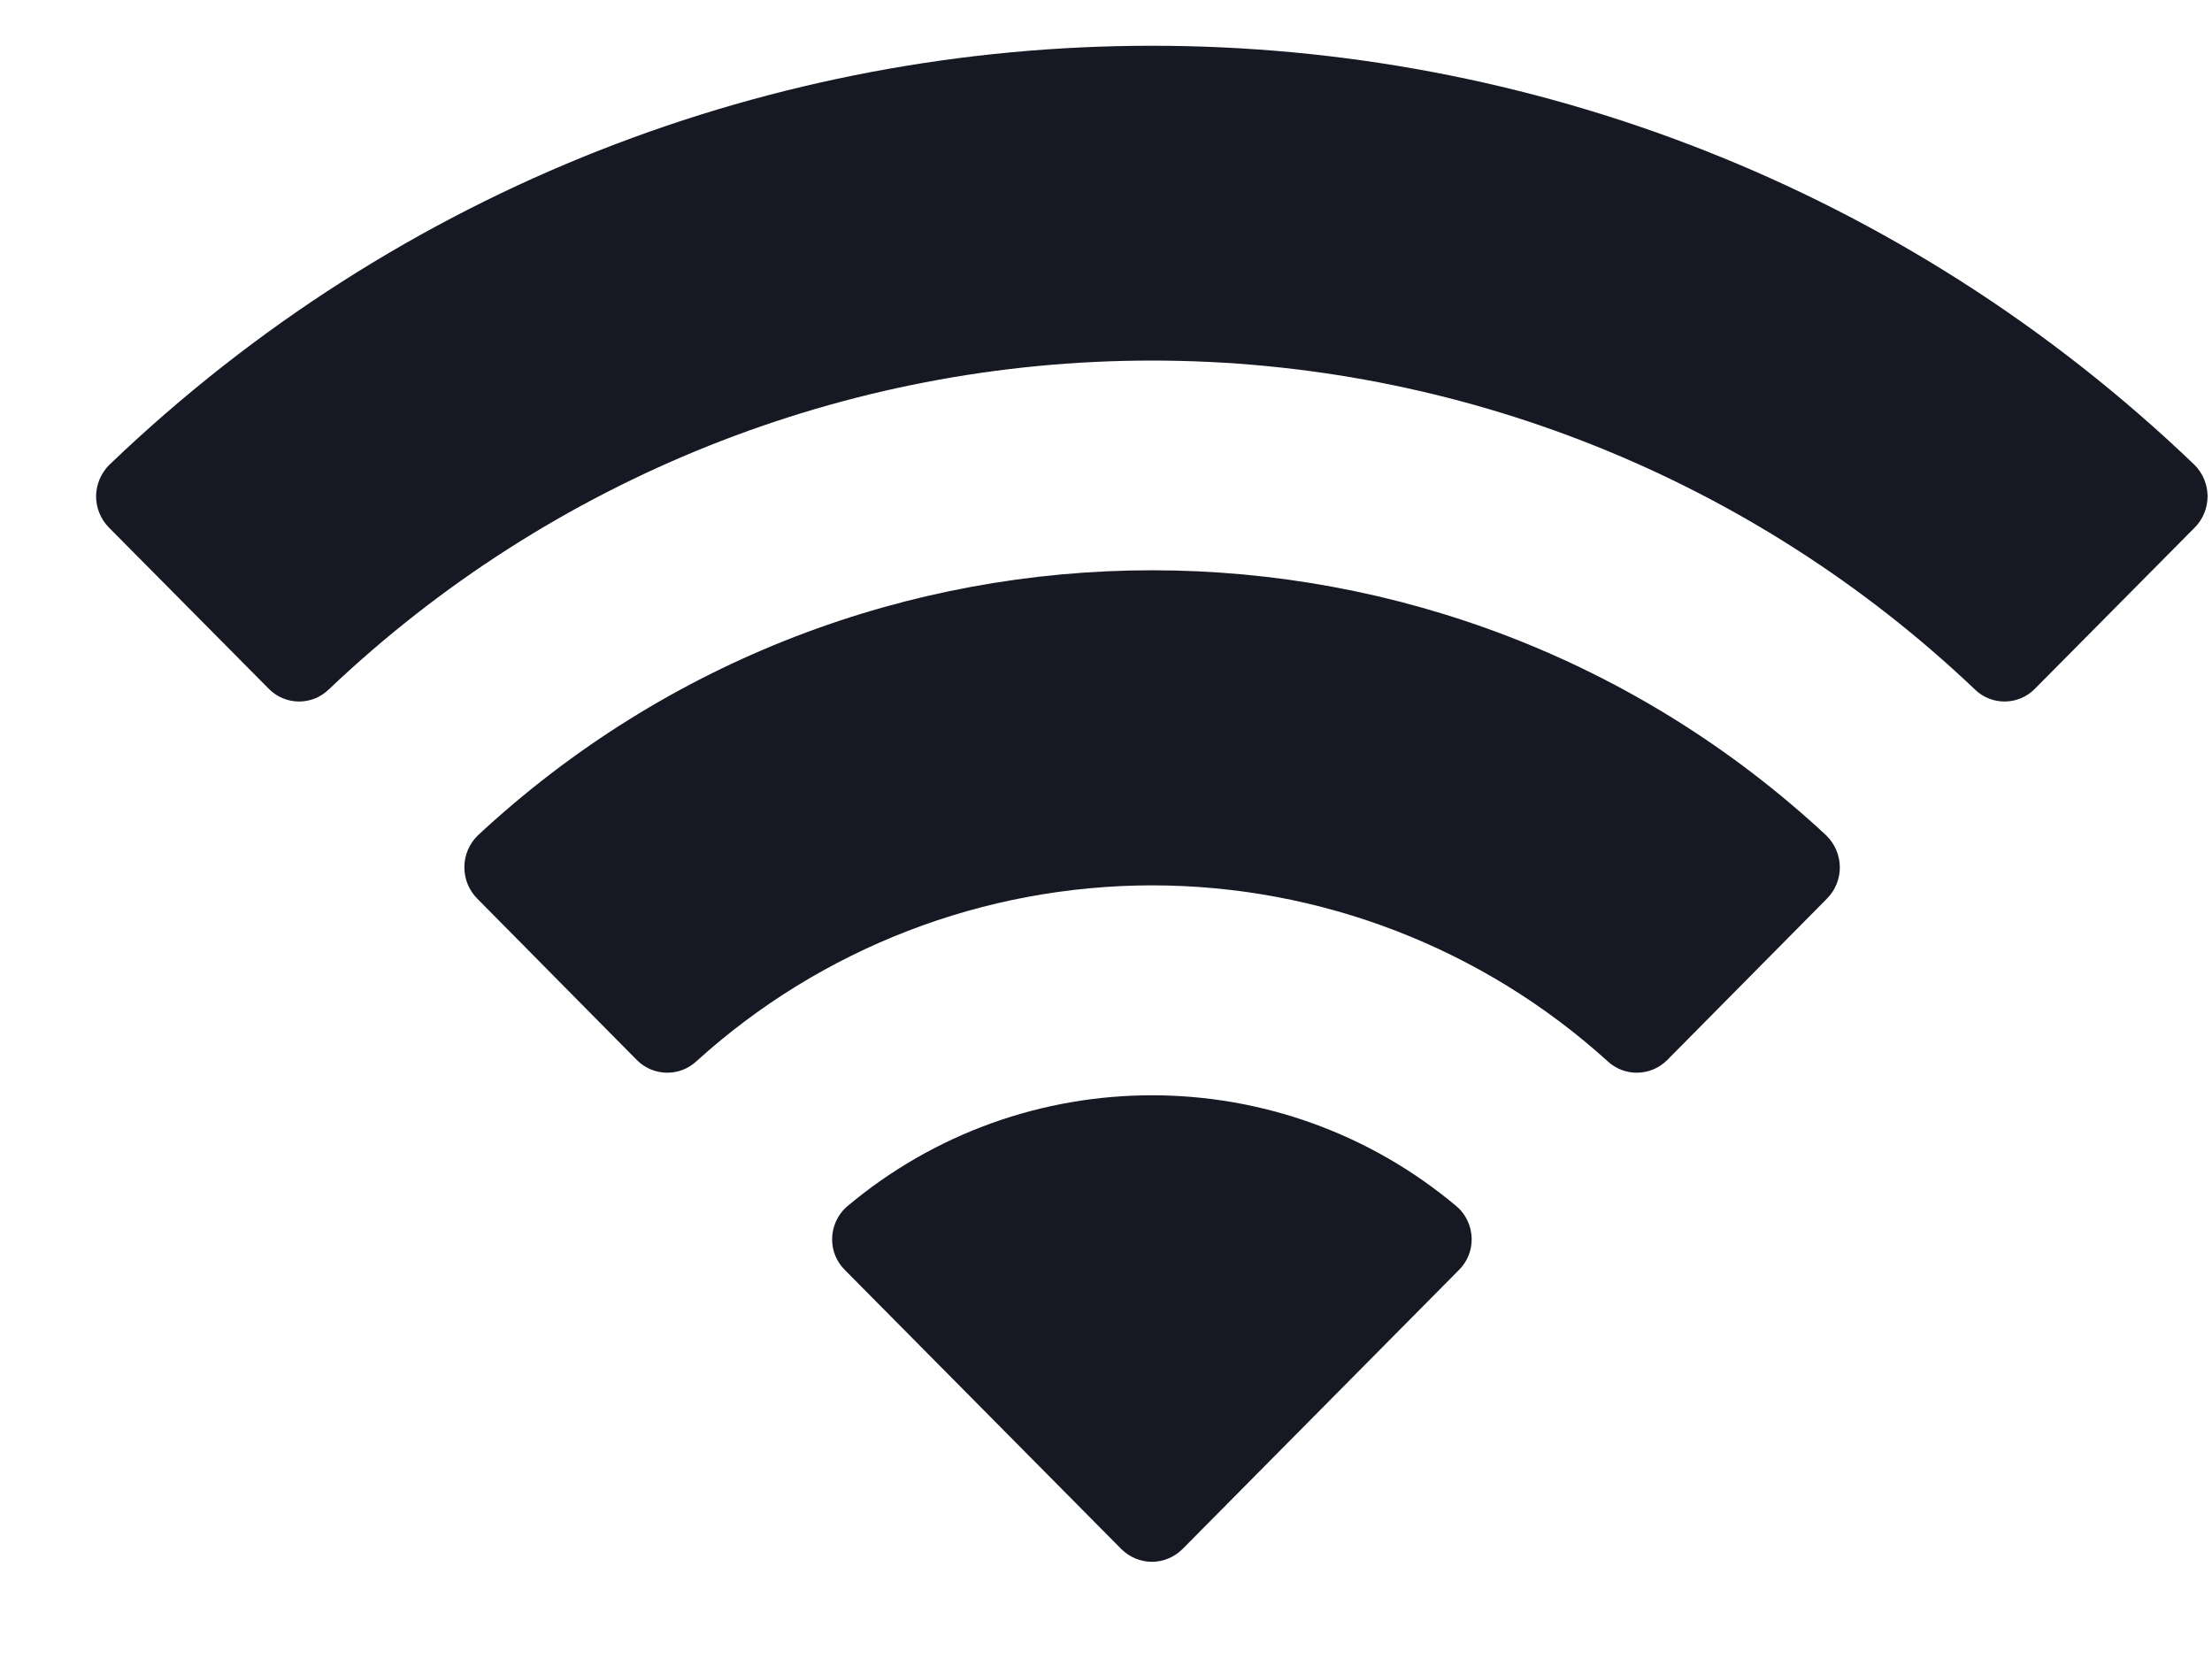 <svg width="16" height="12" viewBox="0 0 16 12" fill="none" xmlns="http://www.w3.org/2000/svg">
<path fill-rule="evenodd" clip-rule="evenodd" d="M8.332 2.608C10.548 2.608 12.679 3.46 14.285 4.987C14.406 5.105 14.599 5.103 14.718 4.983L15.874 3.817C15.935 3.756 15.968 3.674 15.968 3.588C15.967 3.503 15.933 3.421 15.872 3.361C11.656 -0.679 5.007 -0.679 0.792 3.361C0.731 3.421 0.696 3.503 0.695 3.588C0.695 3.674 0.728 3.756 0.789 3.817L1.945 4.983C2.064 5.103 2.257 5.105 2.378 4.987C3.984 3.46 6.116 2.608 8.332 2.608ZM8.332 6.404C9.549 6.404 10.723 6.857 11.626 7.674C11.748 7.79 11.94 7.787 12.059 7.668L13.214 6.501C13.275 6.44 13.309 6.357 13.308 6.271C13.307 6.185 13.271 6.102 13.209 6.042C10.461 3.486 6.205 3.486 3.457 6.042C3.395 6.102 3.359 6.185 3.359 6.271C3.358 6.357 3.392 6.44 3.453 6.501L4.607 7.668C4.726 7.787 4.918 7.79 5.04 7.674C5.942 6.857 7.115 6.405 8.332 6.404ZM10.645 8.958C10.647 9.044 10.613 9.128 10.551 9.188L8.554 11.204C8.495 11.263 8.415 11.297 8.332 11.297C8.249 11.297 8.169 11.263 8.11 11.204L6.113 9.188C6.051 9.128 6.017 9.044 6.019 8.958C6.021 8.871 6.058 8.789 6.122 8.731C7.398 7.653 9.266 7.653 10.542 8.731C10.606 8.789 10.643 8.871 10.645 8.958Z" fill="#161823"/>
</svg>

